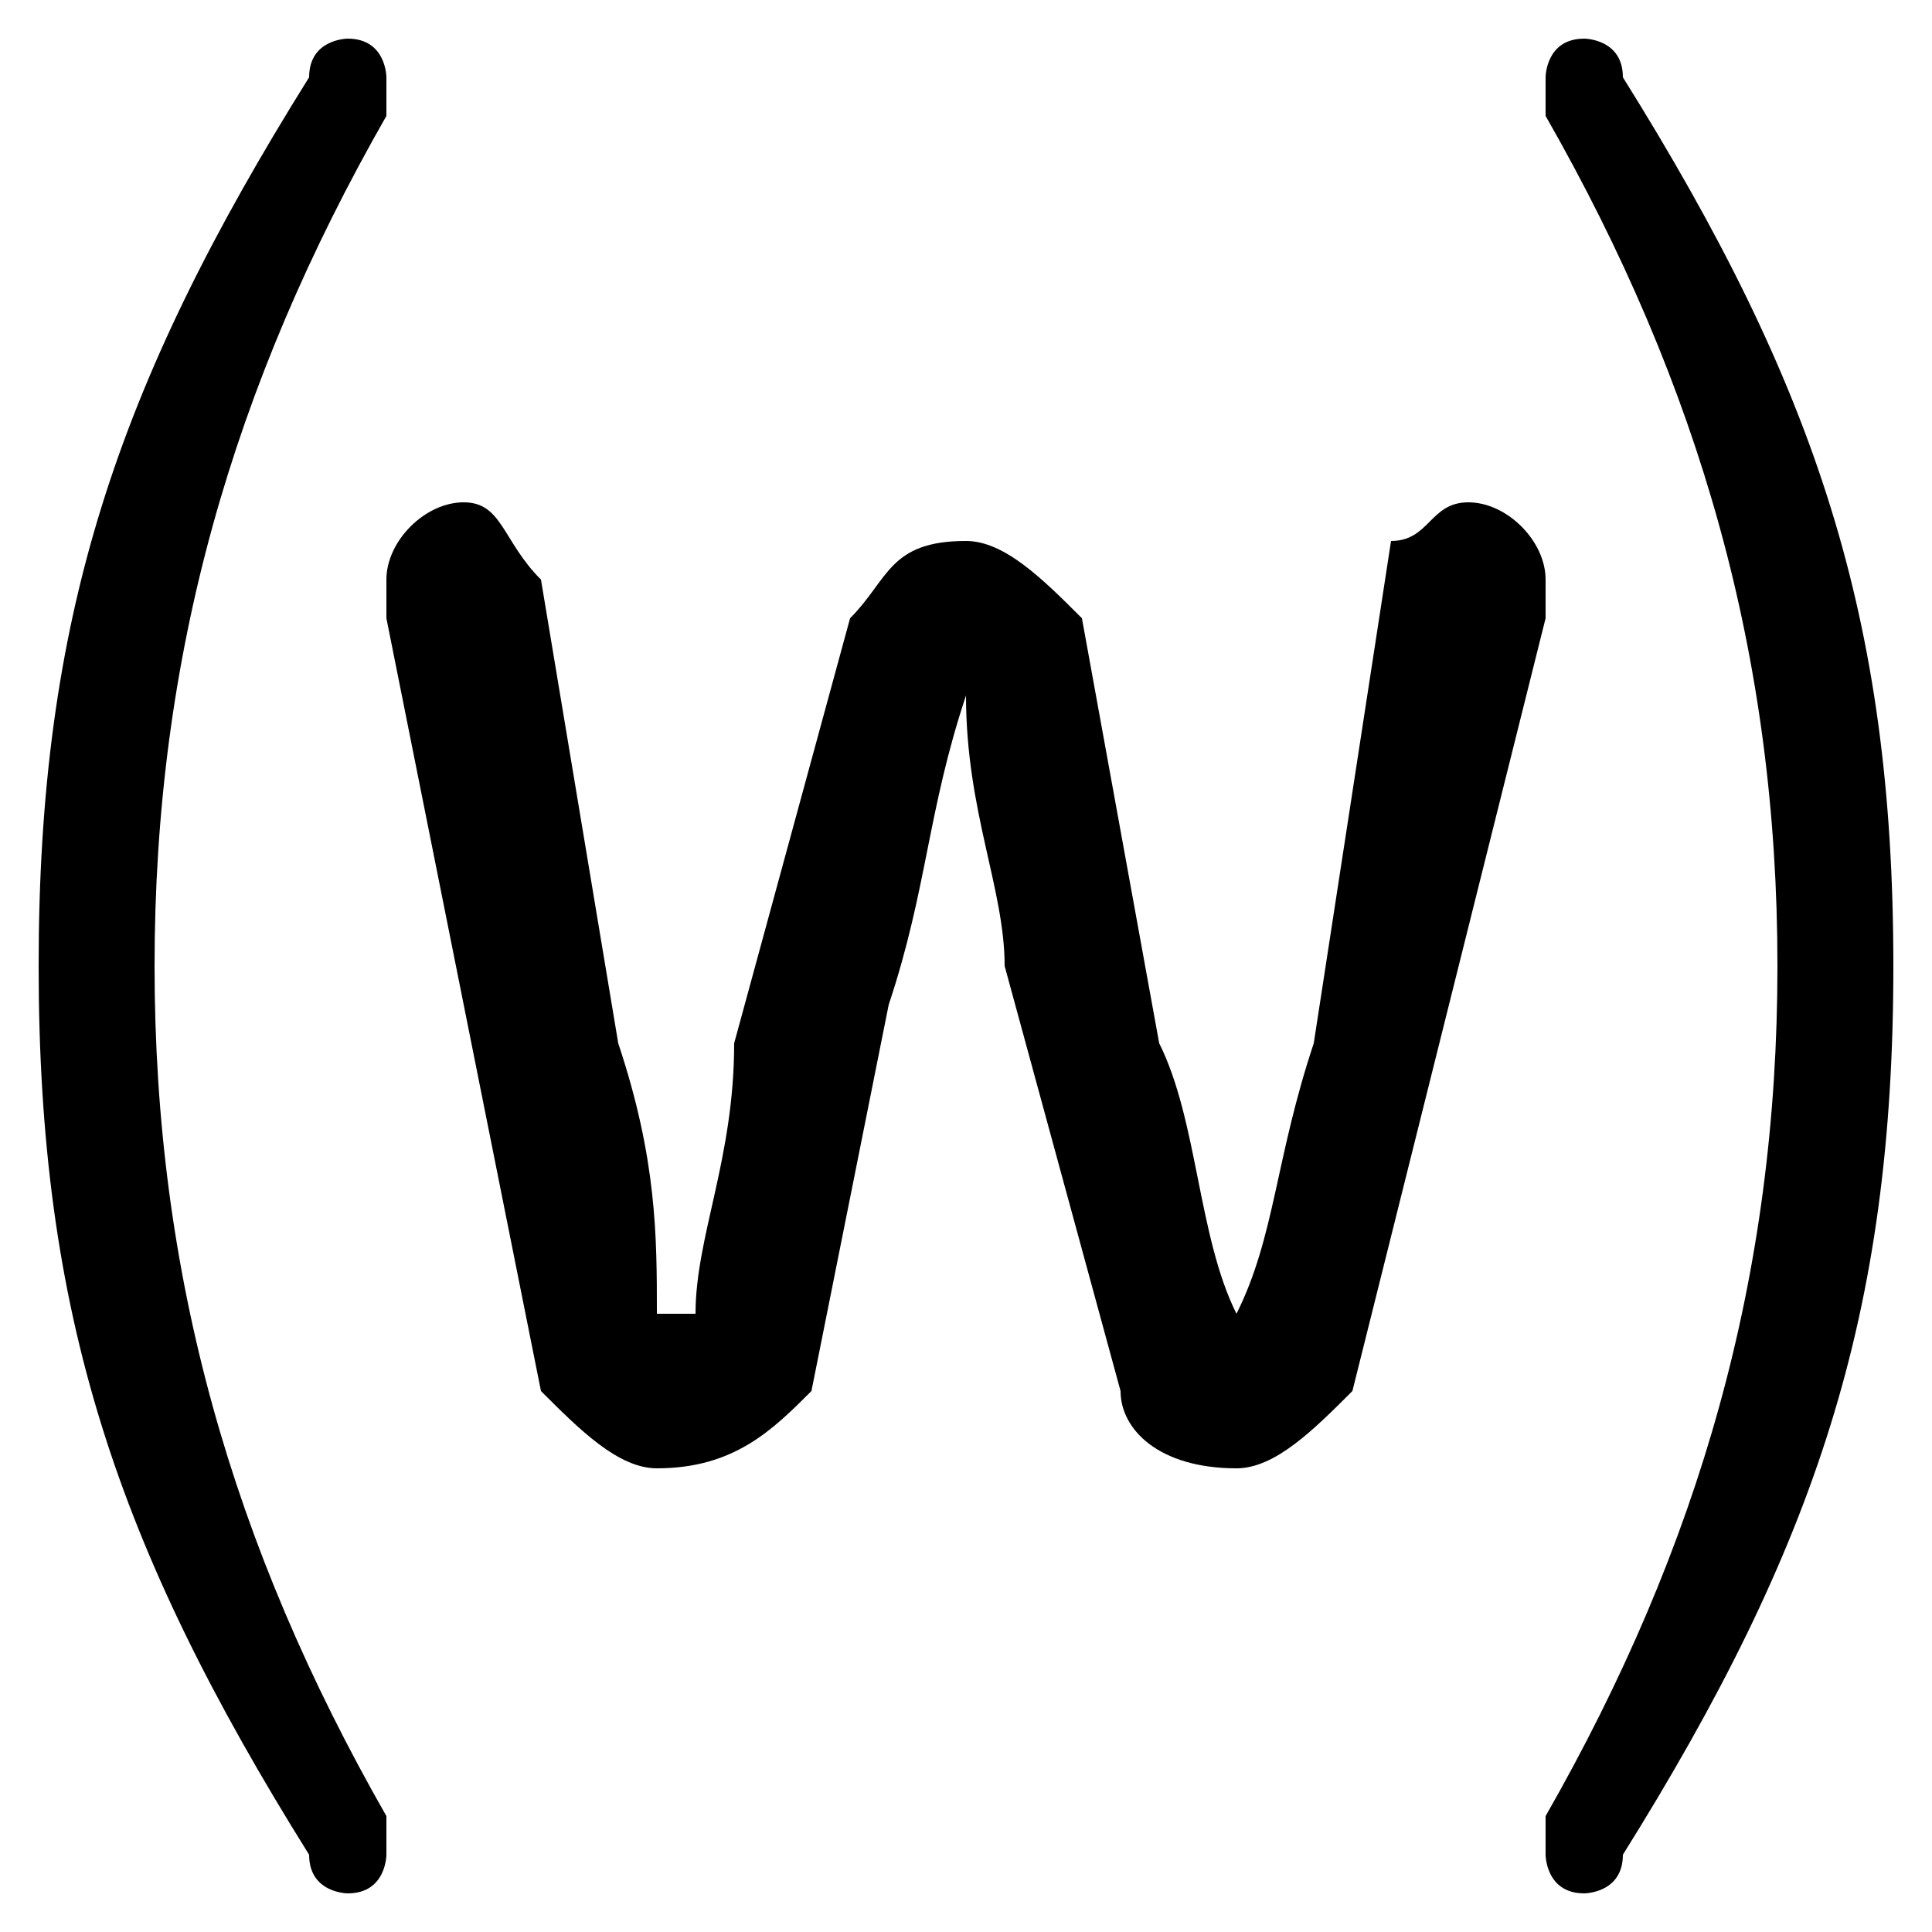 <svg xmlns="http://www.w3.org/2000/svg" viewBox="0 -44.0 50.0 50.0">
    <rect x="0" y="-44.0" width="50.0" height="50.0" fill="#808080" stroke="none"/>
    <g transform="scale(1, -1)">
        <!-- ボディの枠 -->
        <rect x="0" y="-6.0" width="50.0" height="50.0"
            stroke="white" fill="white"/>
        <!-- グリフ座標系の原点 -->
        <circle cx="0" cy="0" r="5" fill="white"/>
        <!-- グリフのアウトライン -->
        <g style="fill:black;stroke:#000000;stroke-width:0;stroke-linecap:round;stroke-linejoin:round;">
        <path d="M 1.0 19.0 C 1.0 10.0 3.0 4.0 8.0 -4.0 C 8.0 -5.0 9.0 -5.0 9.0 -5.0 C 10.0 -5.0 10.0 -4.0 10.0 -4.0 C 10.0 -4.0 10.0 -4.0 10.0 -3.0 C 6.0 4.0 4.0 11.0 4.0 19.0 C 4.0 27.0 6.0 34.0 10.0 41.0 C 10.0 42.0 10.0 42.0 10.0 42.0 C 10.0 42.0 10.0 43.0 9.0 43.0 C 9.0 43.0 8.0 43.0 8.0 42.0 C 3.0 34.0 1.0 28.0 1.0 19.0 Z M 49.0 19.0 C 49.0 28.0 47.0 34.0 42.0 42.0 C 42.0 43.0 41.0 43.0 41.0 43.0 C 40.0 43.0 40.0 42.0 40.0 42.0 C 40.0 42.0 40.0 42.0 40.0 41.0 C 44.0 34.0 46.0 27.0 46.0 19.0 C 46.0 11.0 44.0 4.0 40.0 -3.0 C 40.0 -4.0 40.0 -4.0 40.0 -4.0 C 40.0 -4.0 40.0 -5.0 41.0 -5.0 C 41.0 -5.0 42.0 -5.0 42.0 -4.0 C 47.0 4.0 49.0 10.0 49.0 19.0 Z M 23.0 18.0 C 24.0 21.0 24.0 23.0 25.0 26.0 L 25.0 26.0 C 25.0 23.0 26.0 21.0 26.0 19.0 L 29.0 8.0 C 29.0 7.0 30.0 6.0 32.0 6.0 C 33.0 6.0 34.0 7.0 35.0 8.0 L 40.0 28.0 C 40.0 29.0 40.0 29.0 40.0 29.0 C 40.0 30.0 39.0 31.0 38.0 31.0 C 37.0 31.0 37.0 30.0 36.0 30.0 L 34.0 17.0 C 33.0 14.0 33.0 12.0 32.0 10.0 L 32.0 10.0 C 31.0 12.0 31.0 15.0 30.0 17.0 L 28.0 28.0 C 27.0 29.0 26.0 30.0 25.0 30.0 C 23.0 30.0 23.0 29.0 22.0 28.0 L 19.0 17.0 C 19.0 14.0 18.0 12.0 18.0 10.0 L 17.0 10.0 C 17.0 12.0 17.0 14.0 16.0 17.0 L 14.0 29.0 C 13.0 30.0 13.0 31.0 12.0 31.0 C 11.0 31.0 10.0 30.0 10.0 29.0 C 10.0 29.0 10.0 29.0 10.0 28.0 L 14.0 8.0 C 15.0 7.0 16.0 6.0 17.0 6.0 C 19.0 6.0 20.0 7.0 21.0 8.0 Z"/>
    </g>
    </g>
</svg>
